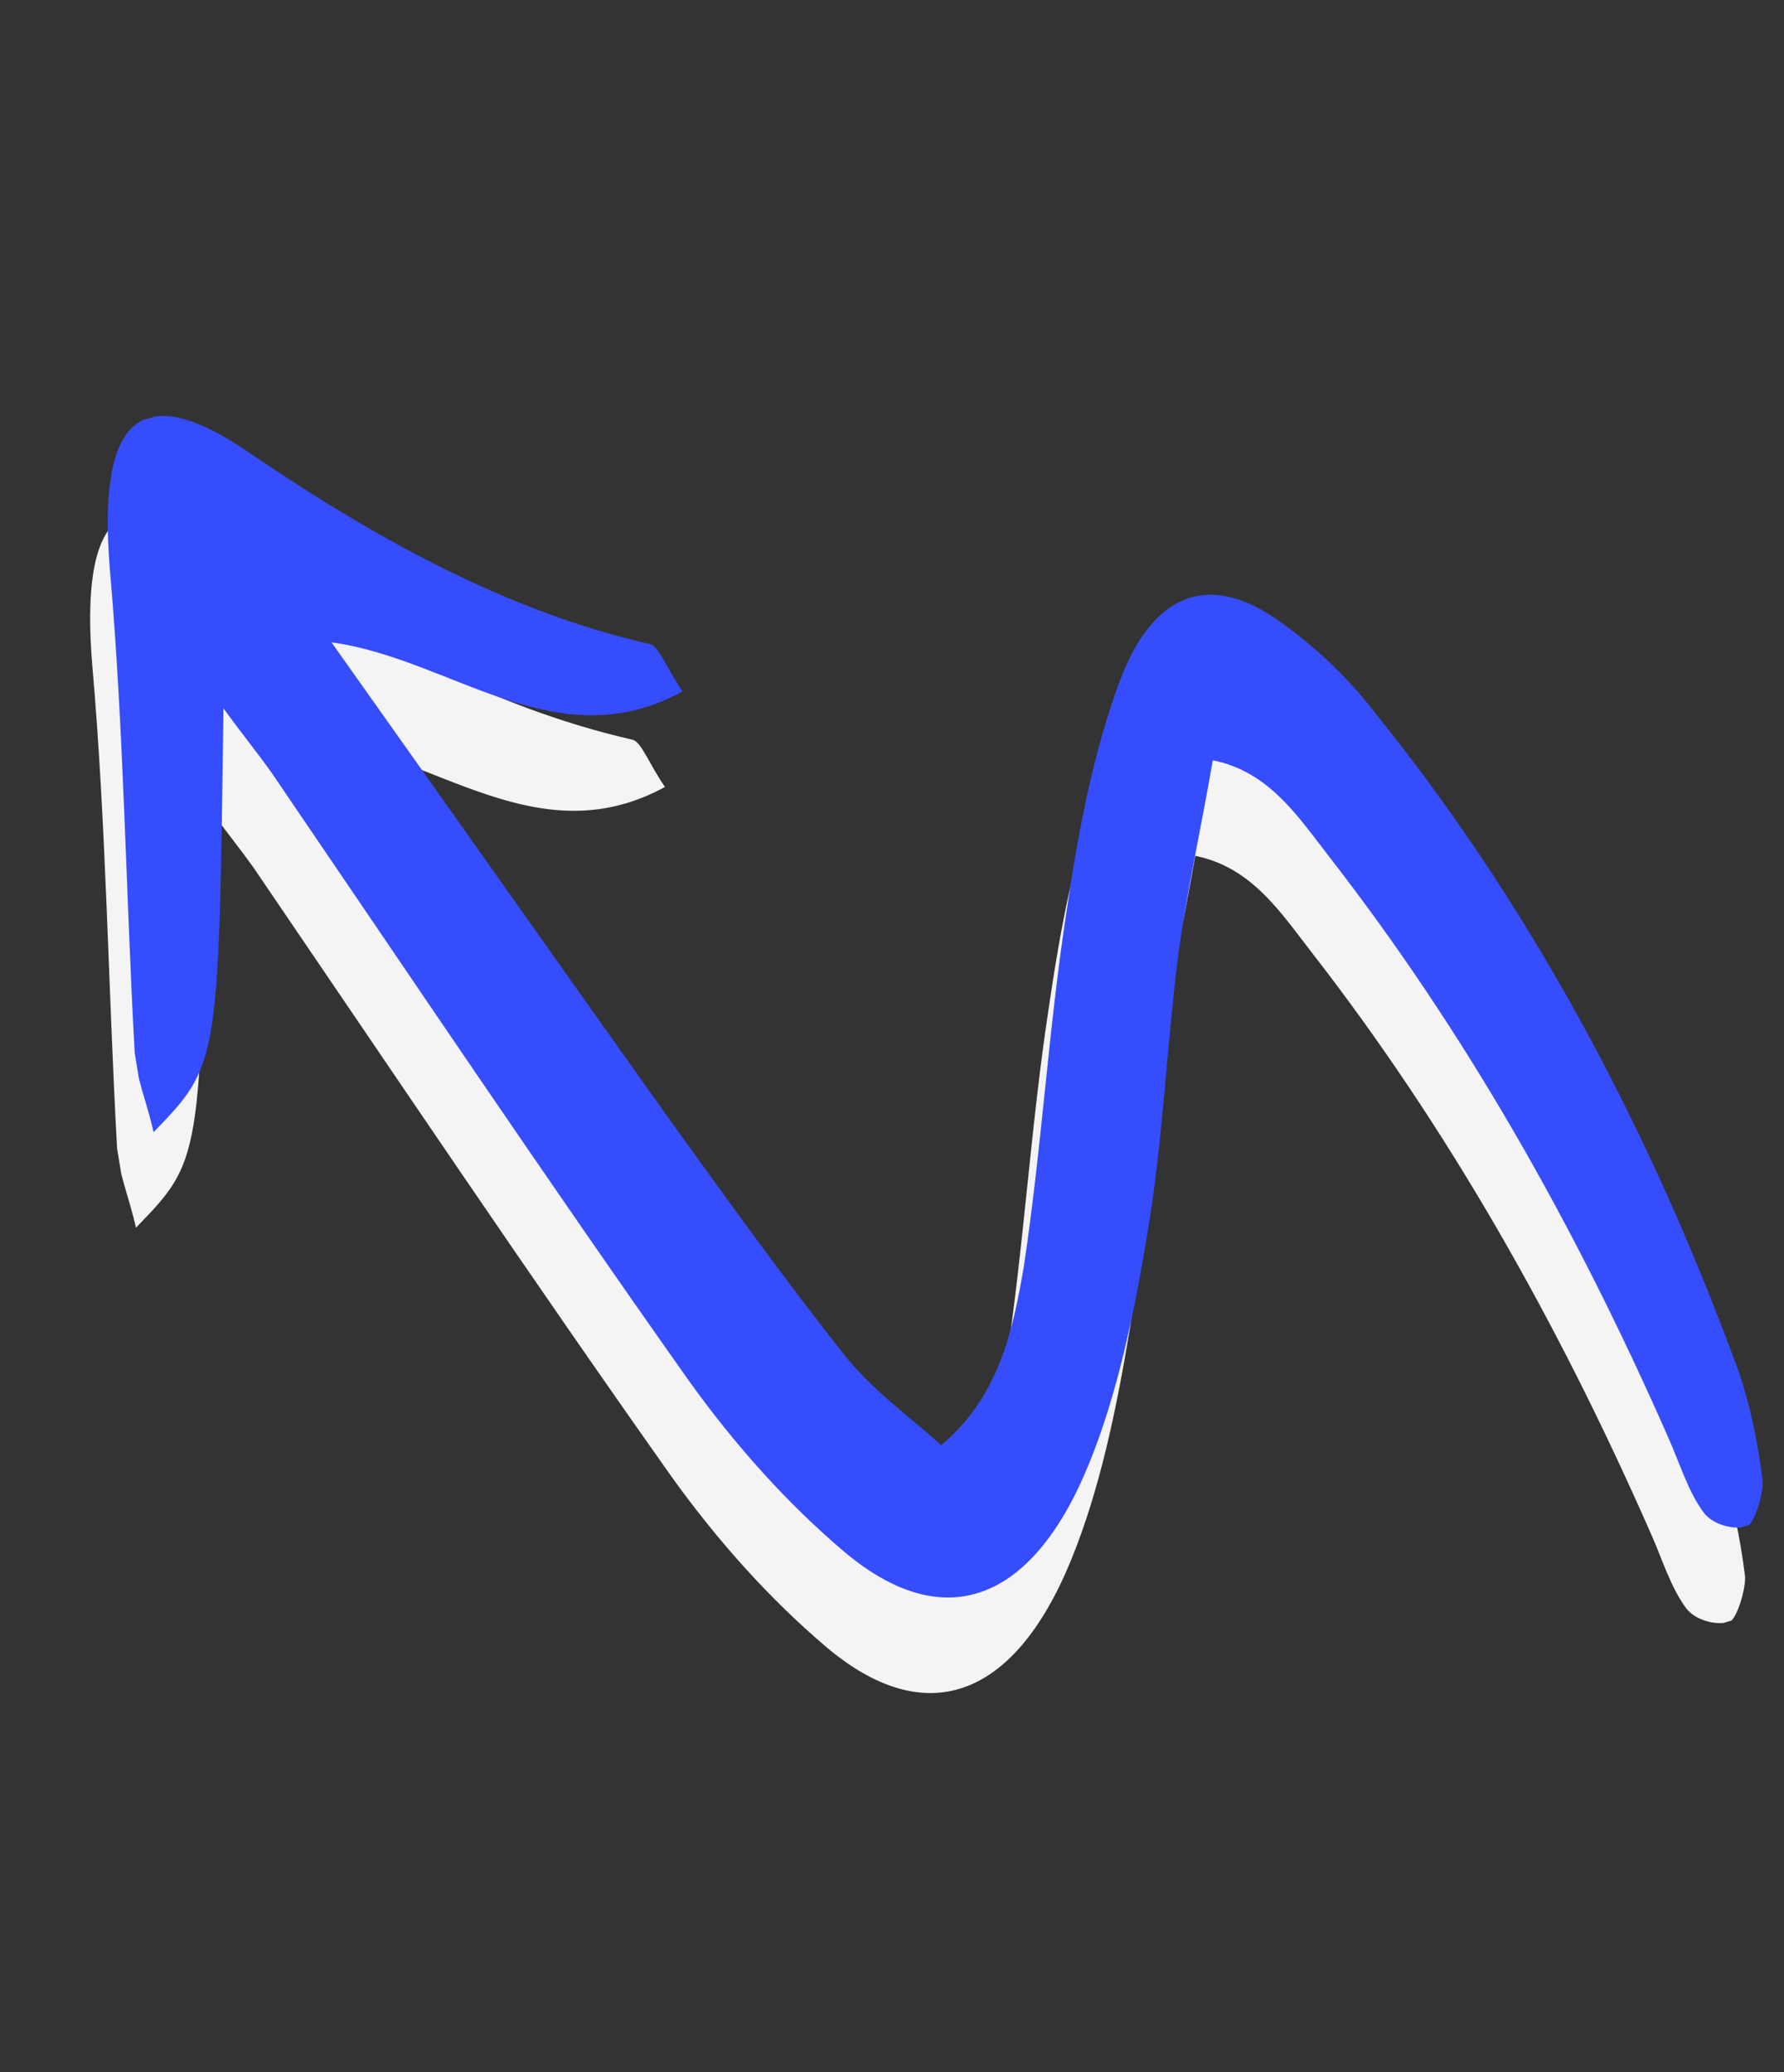 <svg width="167" height="194" viewBox="0 0 167 194" fill="none" xmlns="http://www.w3.org/2000/svg">
<rect x="0" y="0" width="167" height="194" fill="#333333" stroke="none"/>
<g clip-path="url(#clip0_1818_1827)">
<path d="M86.457 144.248C83.71 141.729 80.135 139.237 77.405 135.821C71.715 128.612 66.308 121.095 60.9 113.578C50.7 99.25 40.465 84.71 29.385 69.086C40.615 70.608 50.354 80.165 62.248 73.677C60.715 71.462 60.045 69.433 59.183 69.247C45.699 66.173 33.233 59.223 21.225 51.019C11.312 44.414 7.459 48.254 8.647 62.399C9.941 77.181 10.126 92.298 10.945 107.224C11.017 109.657 12.075 112.016 12.728 114.942C18.831 108.639 18.831 108.639 19.268 75.261C20.994 77.641 22.456 79.431 23.76 81.269C36.743 100.336 49.568 119.45 62.833 138.208C67.166 144.265 72.063 149.705 77.293 154.152C86.591 162.058 94.914 159.101 100.239 146.115C102.963 139.492 104.525 131.881 105.77 124.365C107.19 115.904 107.555 107.092 108.623 98.514C109.447 92.465 110.78 86.484 111.885 80.126C117.219 81.195 119.932 85.509 122.891 89.302C135.38 105.394 145.705 123.477 154.535 143.573C155.593 145.932 156.369 148.598 157.866 150.601C158.712 151.685 160.63 152.222 161.897 151.84C162.531 151.648 163.409 148.929 163.356 147.606C162.913 143.947 162.084 139.957 160.885 136.749C152.387 113.652 141.163 93.163 127.125 75.753C124.359 72.125 121.031 69.112 117.65 66.785C111.47 62.624 106.279 64.413 103.169 72.715C100.638 79.502 99.235 87.066 98.148 94.534C96.483 105.523 95.838 116.651 94.173 127.64C93.156 133.525 91.857 139.718 86.457 144.248Z" fill="#F4F4F4"/>
</g>
<g clip-path="url(#clip1_1818_1827)">
<path d="M88.105 135.302C85.358 132.784 81.784 130.292 79.053 126.876C73.364 119.667 67.956 112.149 62.548 104.632C52.348 90.304 42.114 75.764 31.033 60.14C42.263 61.662 52.002 71.22 63.896 64.732C62.364 62.516 61.694 60.487 60.831 60.301C47.347 57.228 34.882 50.277 22.873 42.073C12.96 35.469 9.108 39.308 10.296 53.453C11.589 68.236 11.775 83.353 12.594 98.279C12.665 100.711 13.723 103.07 14.376 105.997C20.48 99.693 20.48 99.693 20.917 66.315C22.643 68.695 24.105 70.486 25.409 72.324C38.392 91.39 51.217 110.504 64.481 129.263C68.815 135.319 73.711 140.759 78.941 145.206C88.239 153.112 96.562 150.155 101.888 137.17C104.612 130.547 106.173 122.936 107.418 115.42C108.839 106.959 109.203 98.147 110.271 89.569C111.095 83.519 112.429 77.538 113.534 71.181C118.867 72.25 121.581 76.563 124.54 80.356C137.029 96.448 147.354 114.531 156.184 134.627C157.241 136.986 158.017 139.653 159.515 141.655C160.36 142.739 162.279 143.276 163.546 142.894C164.179 142.703 165.058 139.983 165.004 138.661C164.562 135.001 163.732 131.012 162.533 127.803C154.036 104.706 142.812 84.217 128.773 66.808C126.008 63.179 122.679 60.166 119.299 57.839C113.118 53.679 107.927 55.468 104.817 63.769C102.287 70.557 100.883 78.12 99.797 85.588C98.131 96.577 97.487 107.705 95.822 118.694C94.804 124.579 93.506 130.773 88.105 135.302Z" fill="#354DFC"/>
</g>
<defs>
<clipPath id="clip0_1818_1827">
<rect width="145.061" height="143.738" fill="white" transform="matrix(-0.957 0.289 0.164 0.986 140.436 9.411)"/>
</clipPath>
<clipPath id="clip1_1818_1827">
<rect width="145.061" height="143.738" fill="white" transform="matrix(-0.957 0.289 0.164 0.986 142.084 0.465)"/>
</clipPath>
</defs>
</svg>
